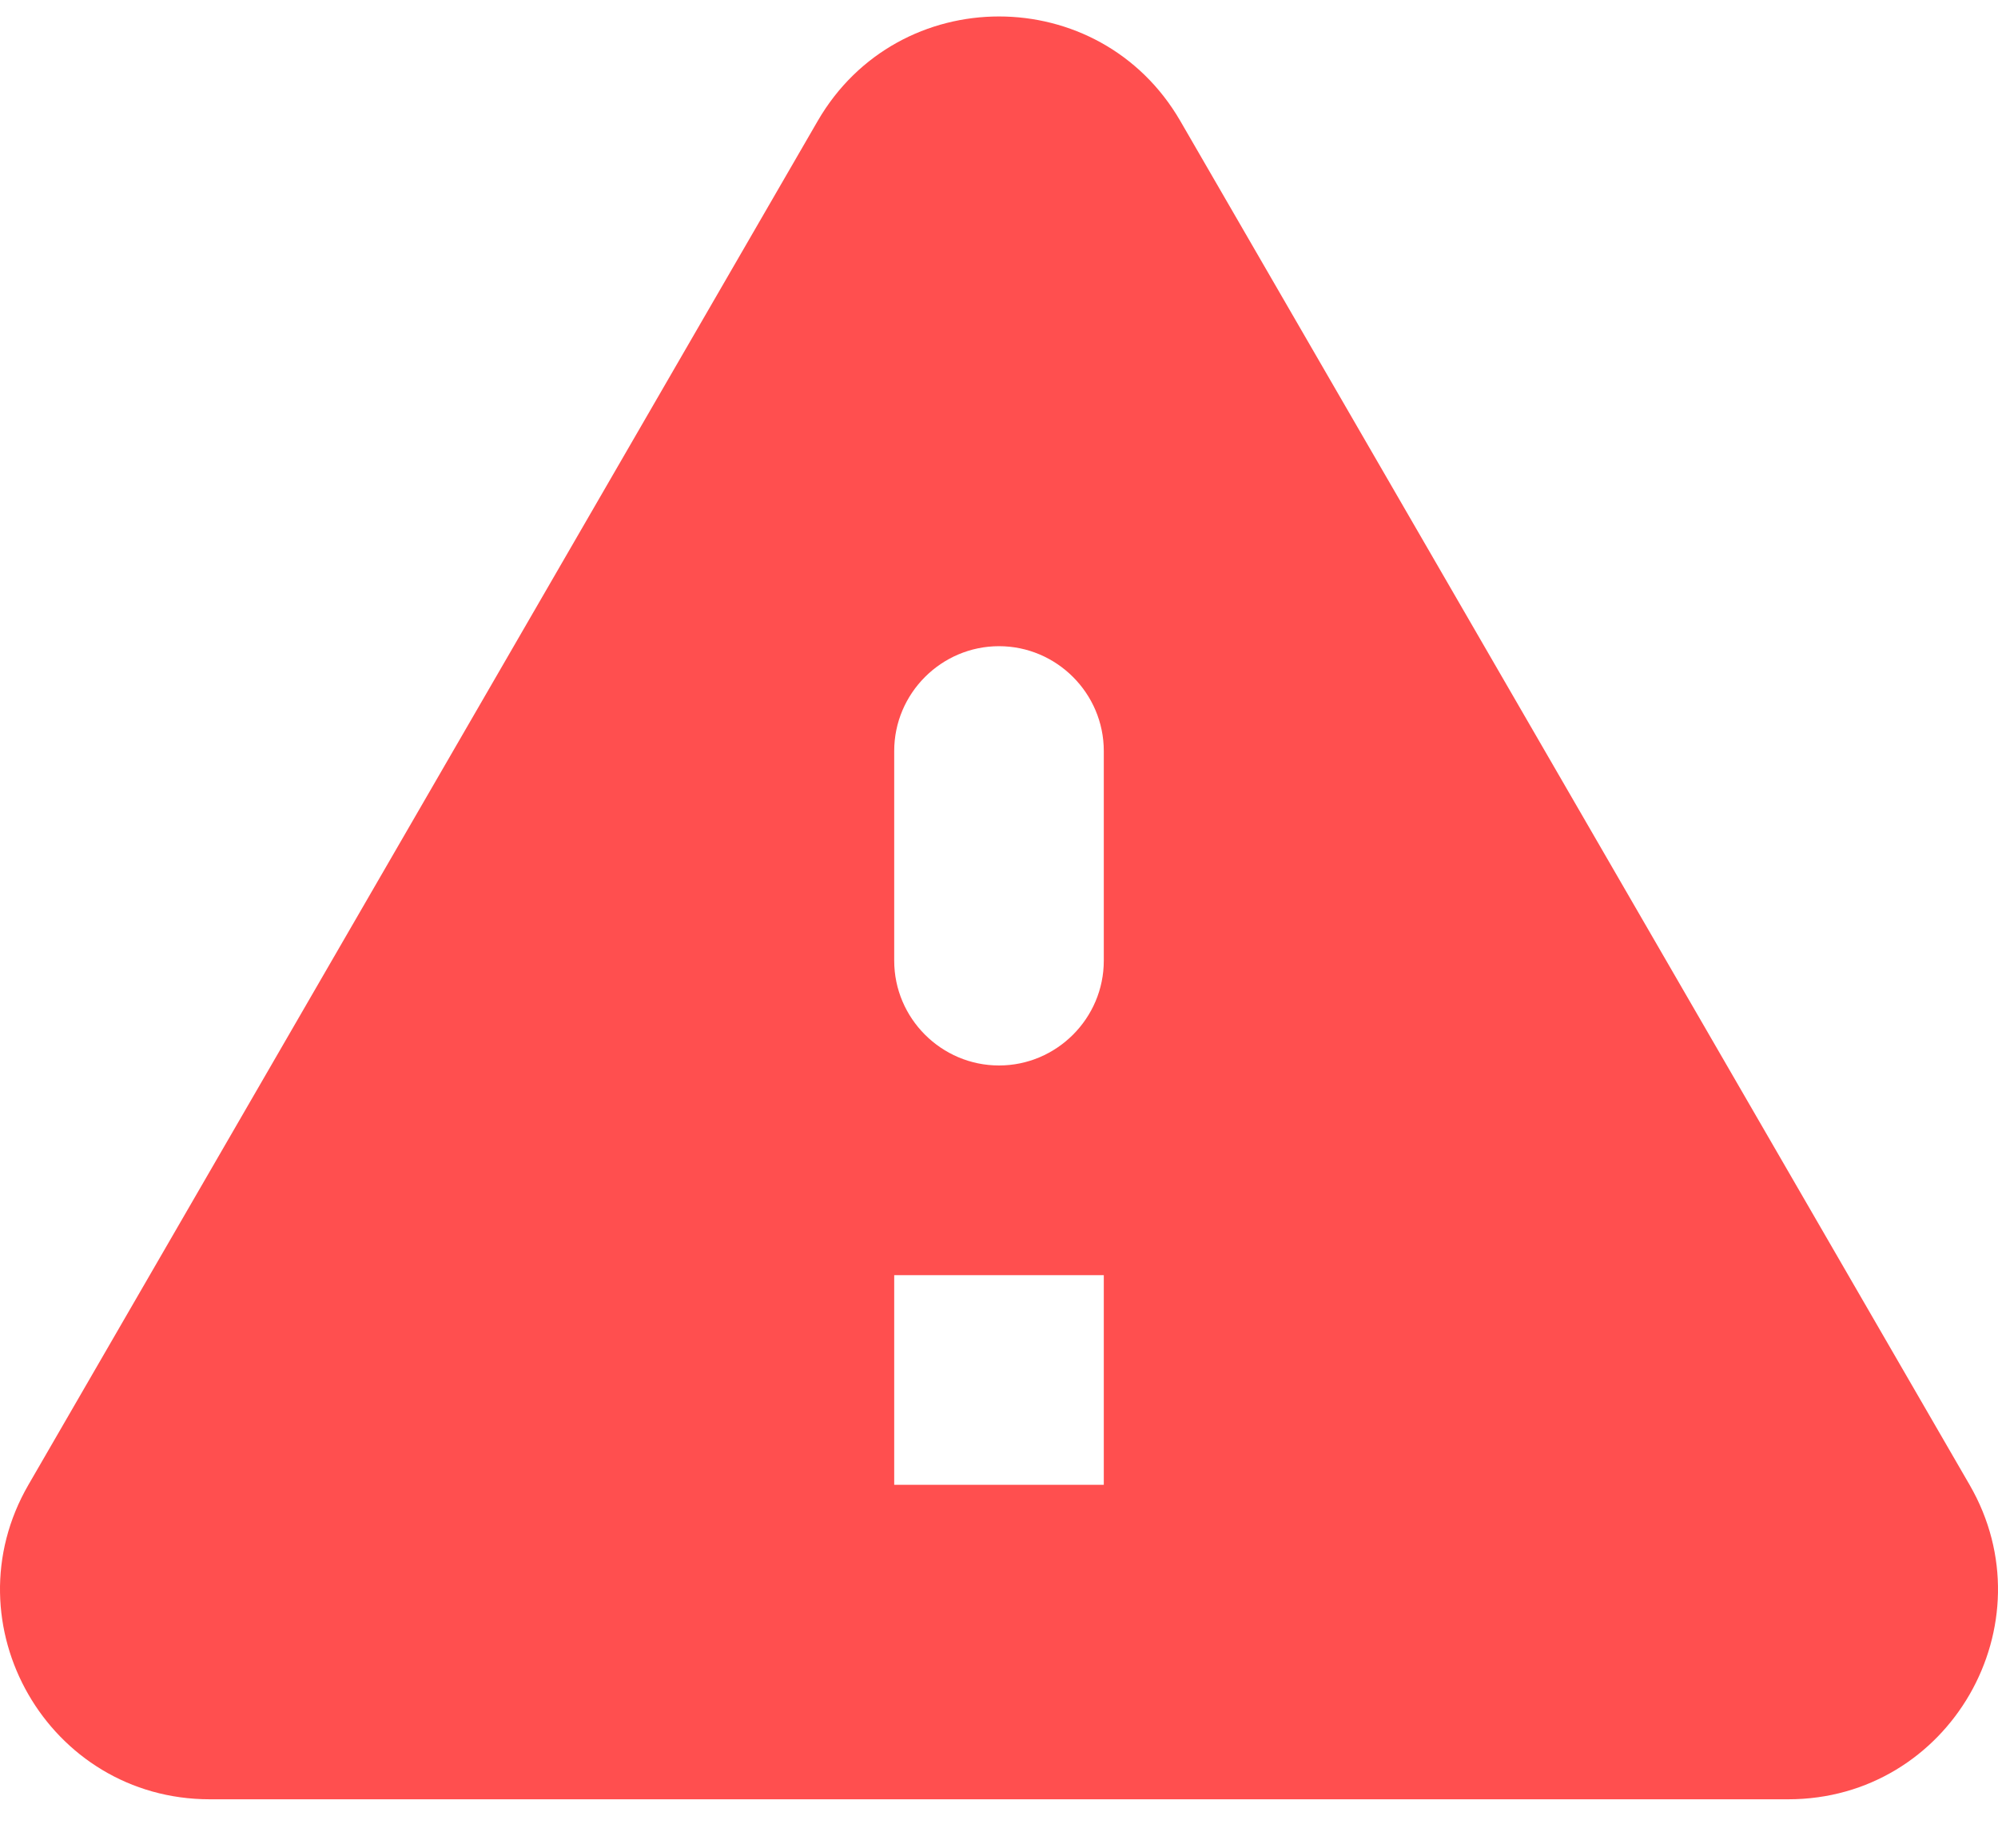 <svg width="40" height="37" viewBox="0 0 40 37" fill="none" xmlns="http://www.w3.org/2000/svg">
    <path fill-rule="evenodd" clip-rule="evenodd" d="M4.2 36.017H35.8C39.032 36.017 41.046 32.512 39.431 29.722L23.63 2.422C22.014 -0.368 17.986 -0.368 16.37 2.422L0.569 29.722C-1.046 32.512 0.968 36.017 4.2 36.017ZM20 21.328C18.846 21.328 17.902 20.384 17.902 19.23V15.033C17.902 13.879 18.846 12.935 20 12.935C21.154 12.935 22.098 13.879 22.098 15.033V19.23C22.098 20.384 21.154 21.328 20 21.328ZM17.902 29.722H22.098V25.525H17.902V29.722Z" fill="#FF4F4F"/>
</svg>
